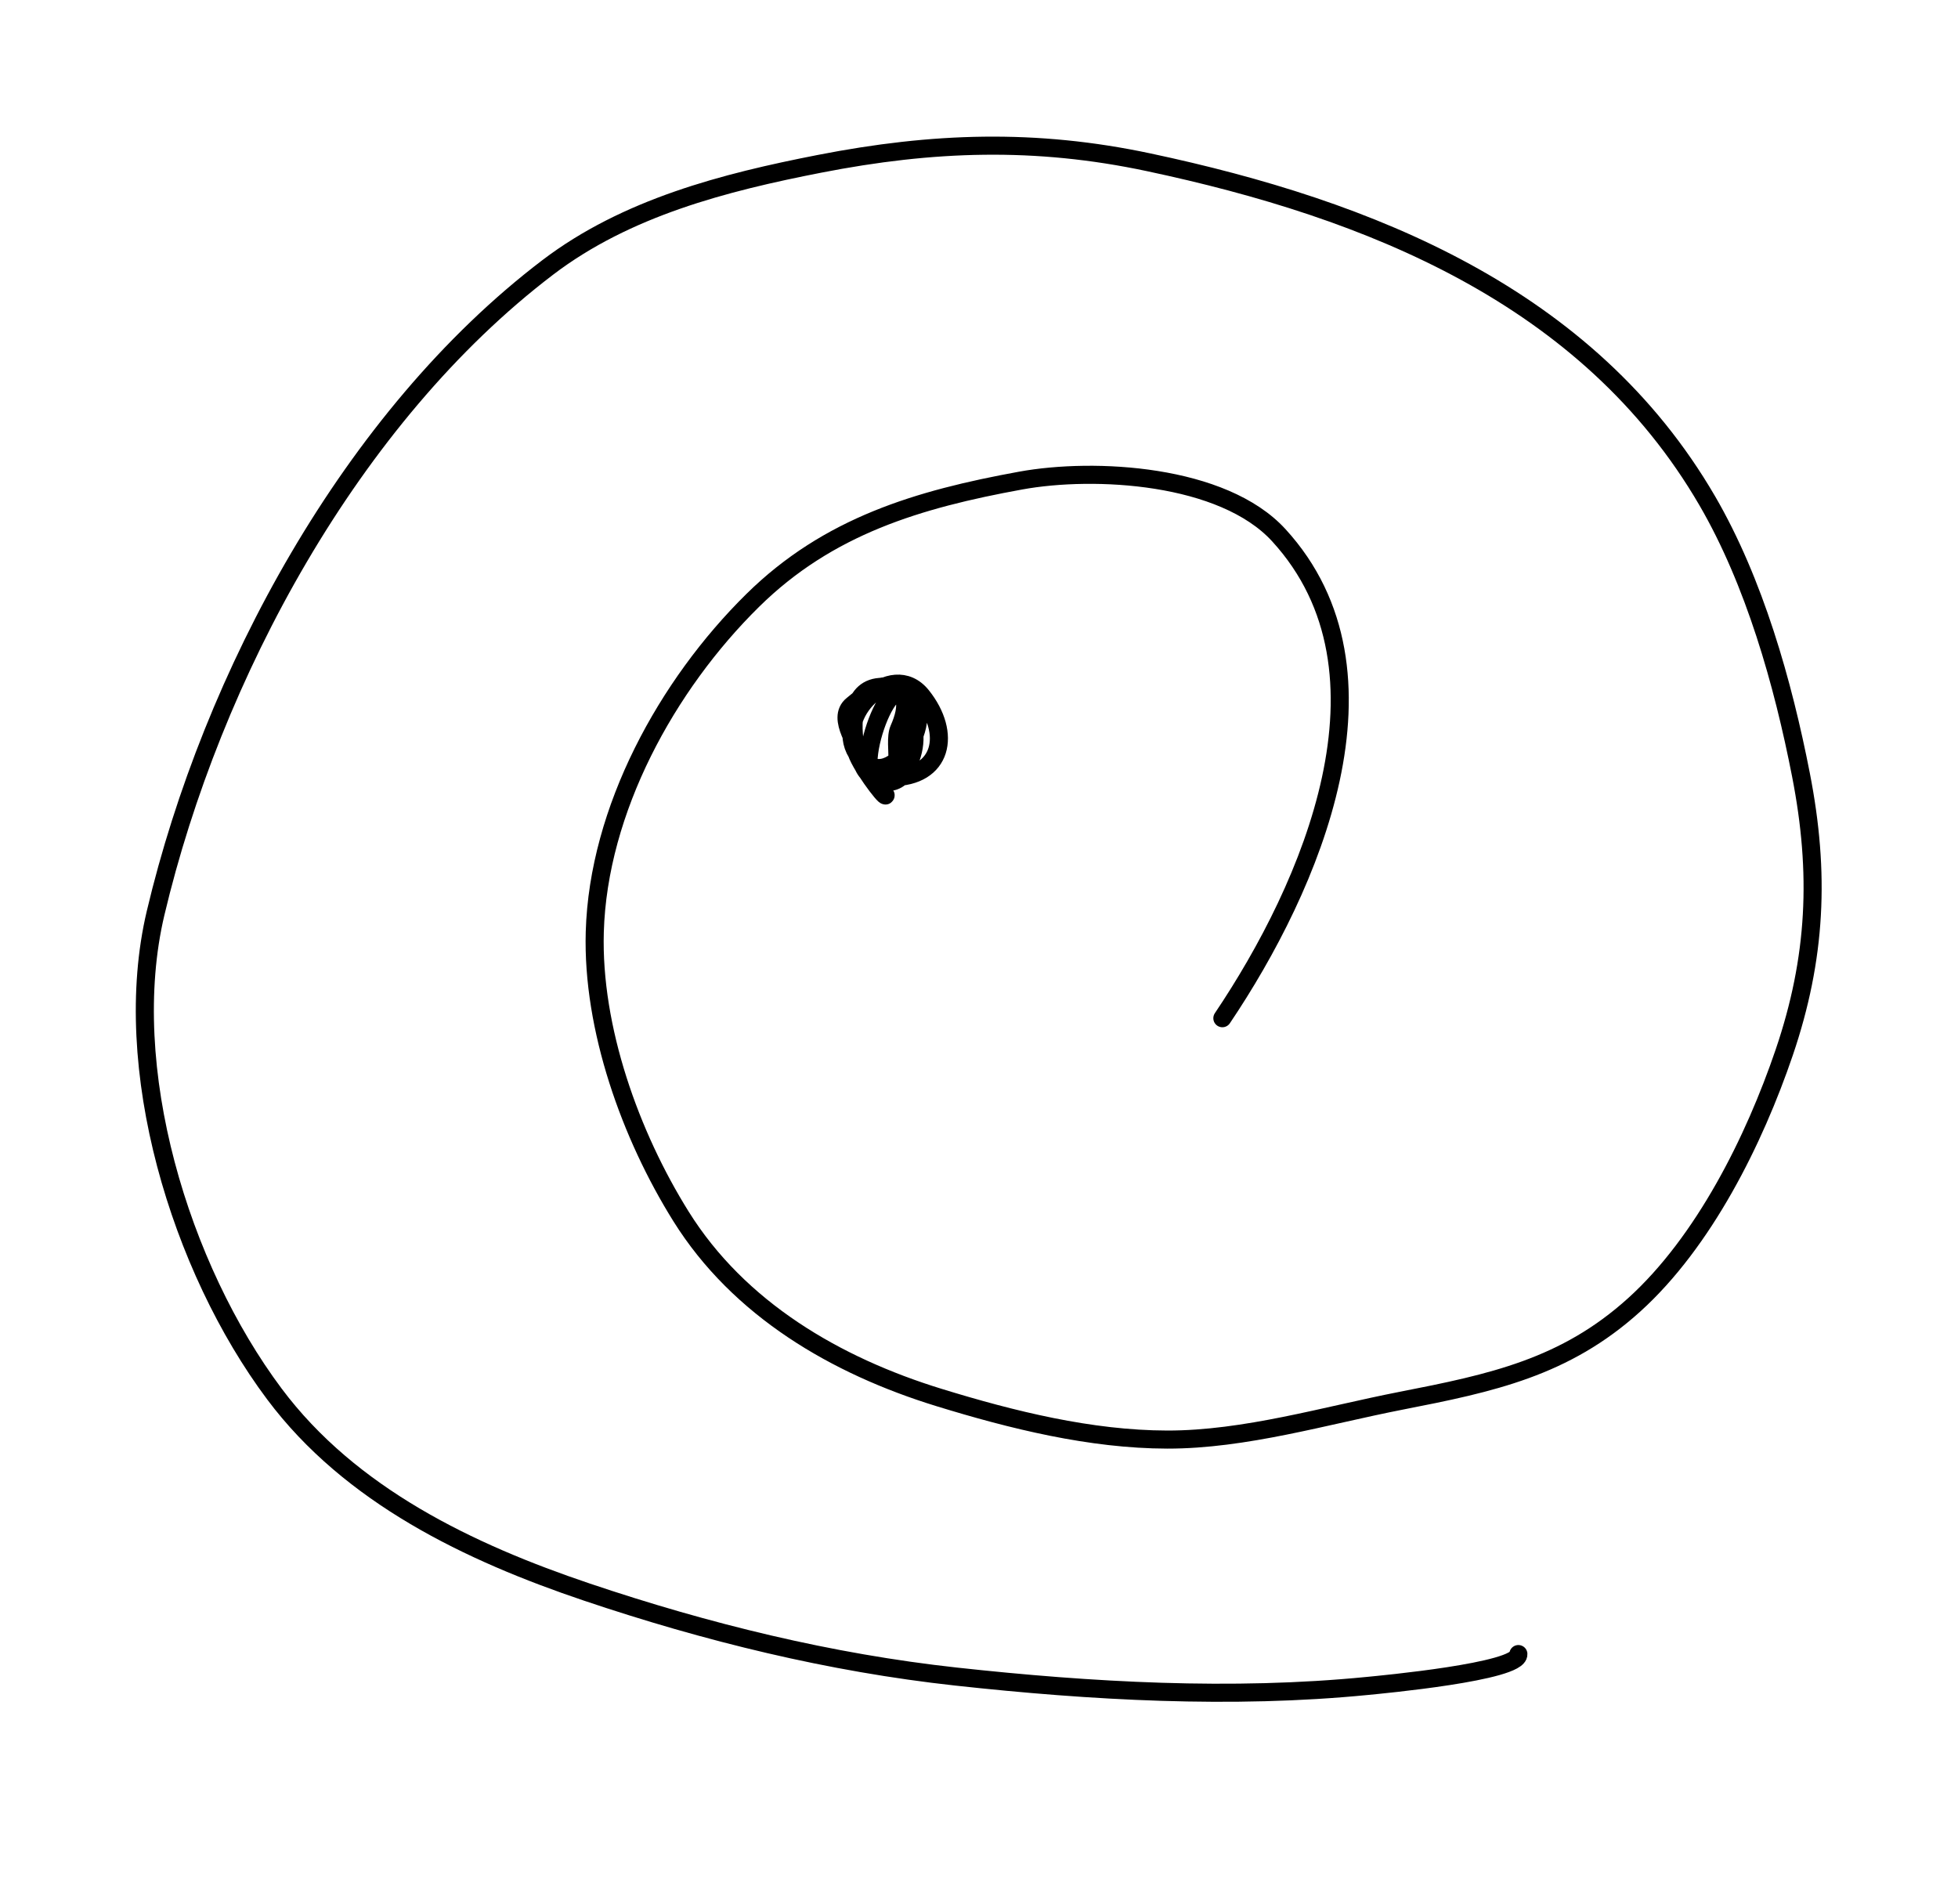 <svg width="325" height="316" viewBox="0 0 325 316" fill="none" xmlns="http://www.w3.org/2000/svg">
<path d="M252.028 274.546C252.23 277.486 229.131 279.621 226.966 279.835C204.466 282.055 181.109 280.733 158.68 278.279C137.802 275.995 117.293 270.957 97.414 264.259C77.902 257.685 58.159 248.244 45.539 231.367C29.896 210.447 19.748 177.204 25.826 151.555C35.148 112.208 58.263 69.219 90.939 44.37C103.989 34.445 120.243 30.271 136.038 27.188C154.83 23.519 171.856 22.937 190.669 26.937C227.279 34.722 263.599 49.127 283.371 83.104C291.211 96.579 295.96 113.378 298.938 128.632C302.117 144.914 301.489 159 296.156 174.685C291.195 189.273 282.838 206.087 271.274 216.562C259.766 226.985 247.618 229.557 232.609 232.488C219.984 234.952 206.636 238.969 193.737 238.944C181.02 238.92 167.975 235.687 155.864 231.961C138.727 226.688 122.649 217.298 113.031 201.889C104.647 188.458 98.267 170.723 98.724 154.7C99.302 134.426 110.68 113.705 124.94 99.657C137.505 87.278 152.439 82.867 169.398 79.77C181.676 77.528 202.974 78.691 212.262 88.836C233.12 111.616 217.563 147.22 202.895 169.005" stroke="black" stroke-width="3" stroke-linecap="round"/>
<path d="M147 132C147 132.605 142.443 126.576 142.056 124.444C141.265 120.096 141.285 114 146.5 114C150.895 114 150.882 117.266 149.222 121C148.079 123.572 150.739 130.279 146 130C140.506 129.677 148.764 107.187 151.056 117.5C151.987 121.69 152.355 123.971 150.222 128C148.407 131.428 143.417 129.548 143 126C142.765 124.001 138.681 119.255 141.5 117C144.5 114.6 146.236 112.595 150.444 115C156.45 118.432 147.404 133.291 142.222 125C138.343 118.793 148.022 109.277 153 115.5C158.011 121.764 156.44 129 148 129" stroke="black" stroke-width="3" stroke-linecap="round"/>
</svg>
